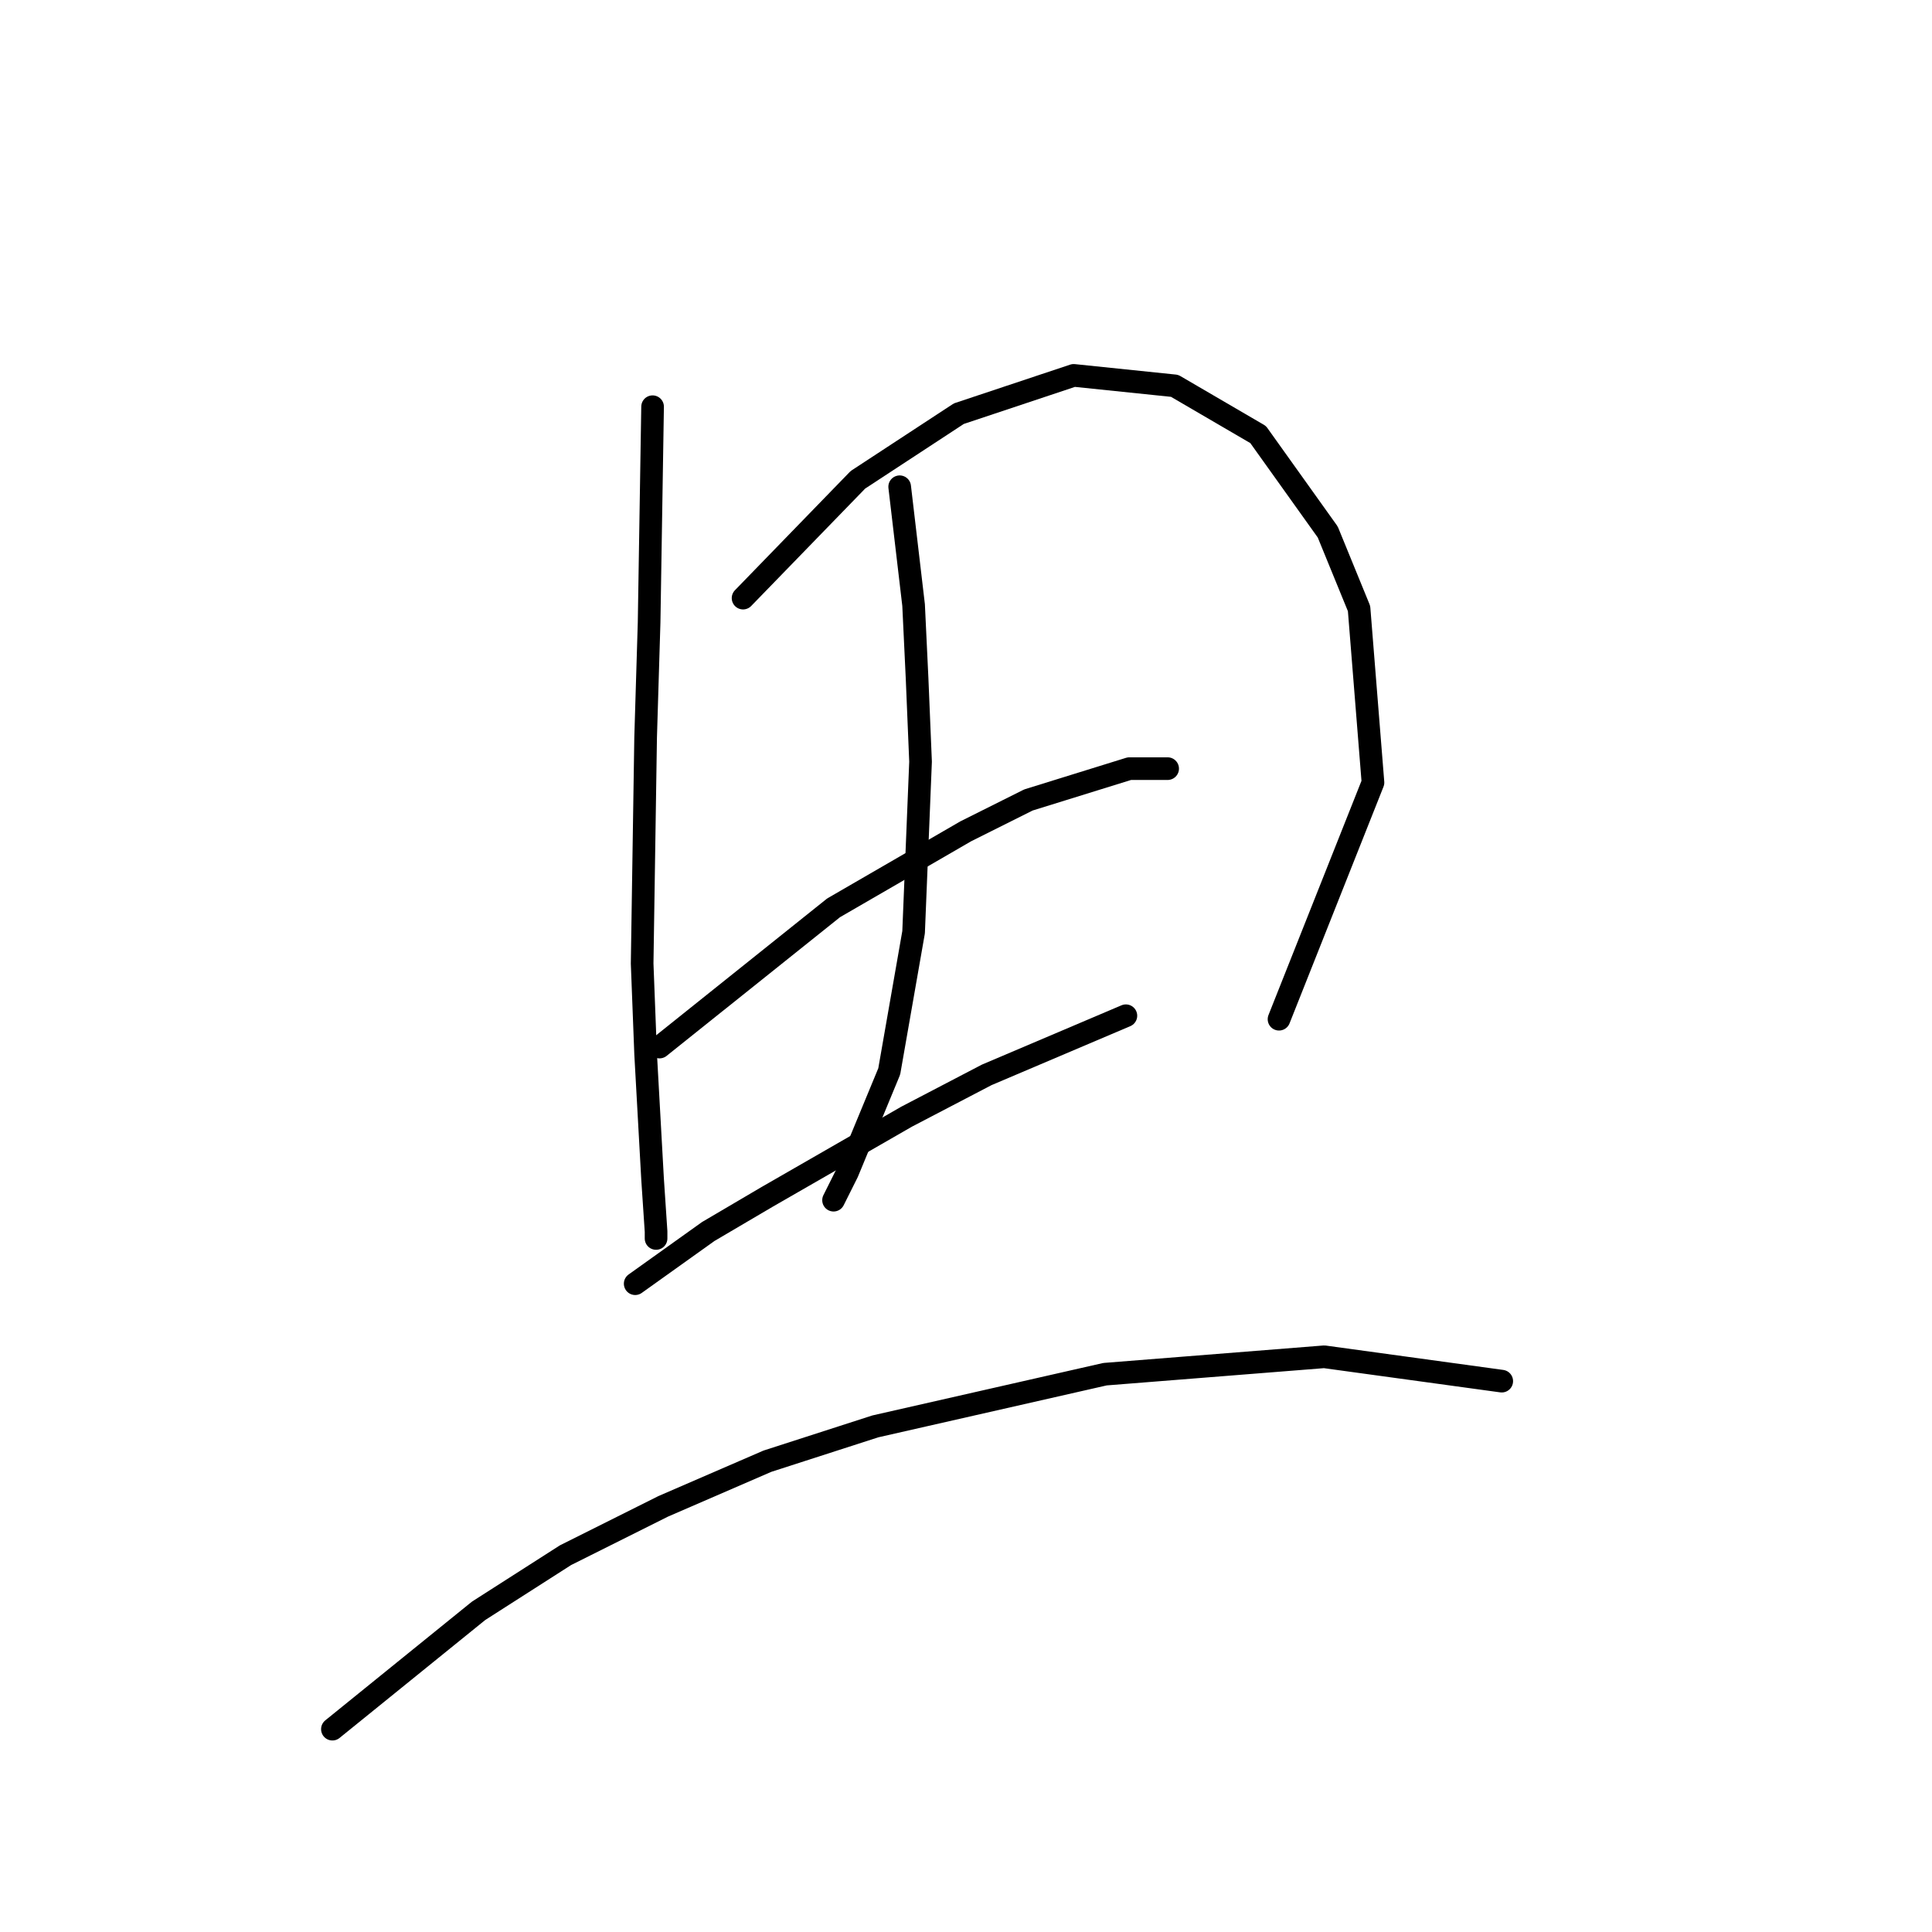 <?xml version="1.0" standalone="no"?>
    <svg width="256" height="256" xmlns="http://www.w3.org/2000/svg" version="1.1">
    <polyline stroke="black" stroke-width="3" stroke-linecap="round" fill="transparent" stroke-linejoin="round" points="86.471 53.891 86.01 82.481 85.549 97.699 85.087 127.673 85.549 139.662 86.471 156.263 86.932 163.18 86.932 164.103 86.932 164.103 " />
        <polyline stroke="black" stroke-width="3" stroke-linecap="round" fill="transparent" stroke-linejoin="round" points="98.46 79.253 113.678 63.575 127.051 54.813 142.269 49.74 155.642 51.124 166.709 57.58 175.932 70.492 180.082 80.637 181.926 103.694 169.476 135.051 169.476 135.051 " />
        <polyline stroke="black" stroke-width="3" stroke-linecap="round" fill="transparent" stroke-linejoin="round" points="119.212 64.497 121.056 80.176 121.517 89.859 121.978 100.927 121.056 123.523 117.828 141.968 112.295 155.341 110.45 159.03 110.45 159.03 " />
        <polyline stroke="black" stroke-width="3" stroke-linecap="round" fill="transparent" stroke-linejoin="round" points="87.393 138.74 110.45 120.295 127.973 110.15 136.274 105.999 149.647 101.849 154.719 101.849 154.719 101.849 " />
        <polyline stroke="black" stroke-width="3" stroke-linecap="round" fill="transparent" stroke-linejoin="round" points="84.165 170.097 93.849 163.18 101.688 158.569 120.134 147.963 130.74 142.429 149.186 134.59 149.186 134.59 " />
        <polyline stroke="black" stroke-width="3" stroke-linecap="round" fill="transparent" stroke-linejoin="round" points="44.046 229.123 63.414 213.444 74.942 206.066 87.854 199.61 101.688 193.616 115.984 189.004 146.419 182.087 175.47 179.781 198.989 183.009 198.989 183.009 " />
        </svg>
